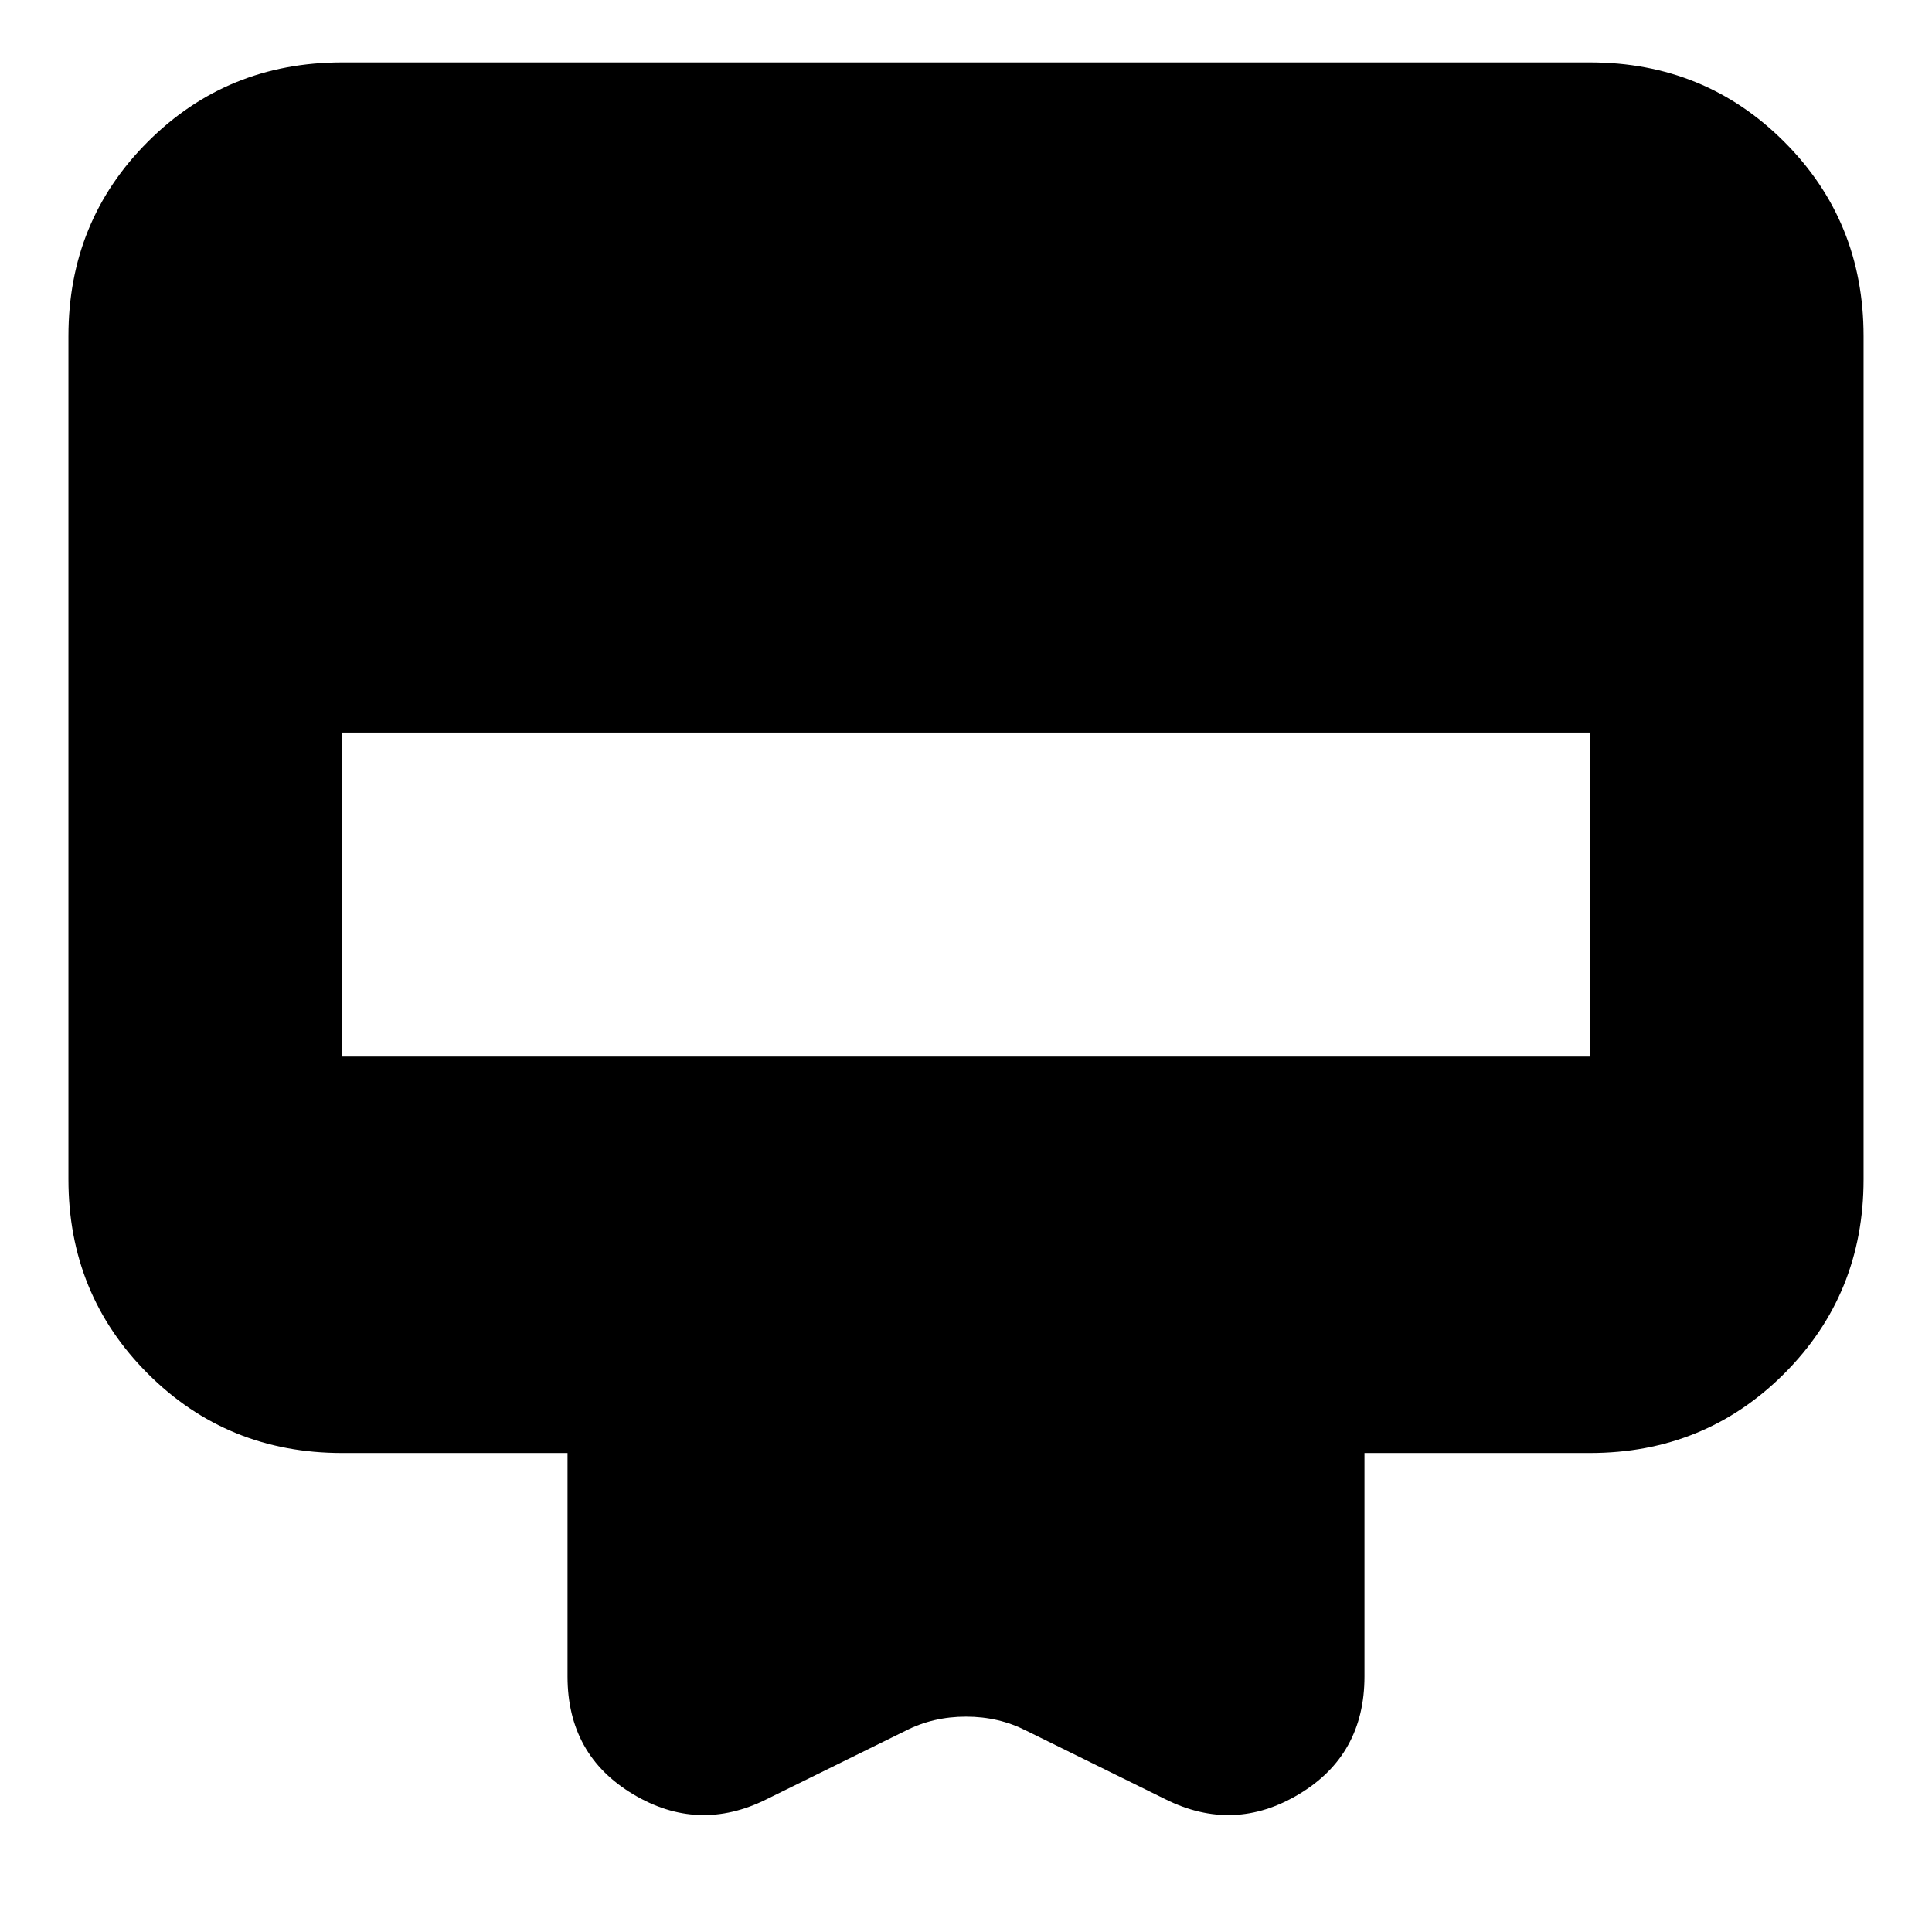 <svg xmlns="http://www.w3.org/2000/svg" height="24" viewBox="0 -960 960 960" width="24"><path d="M170-929h620q57.13 0 96.56 39.44Q926-850.13 926-793v419q0 57.12-39.44 96.56Q847.13-238 790-238H678v111q0 39-32.5 58.5T579-66l-69-34q-13.67-7-30-7t-30 7l-69 34q-34 17-66.5-2.5T282-127v-111H170q-57.12 0-96.56-39.44Q34-316.88 34-374v-419q0-57.13 39.44-96.56Q112.88-929 170-929Zm0 494h620v-161H170v161Z"/></svg>